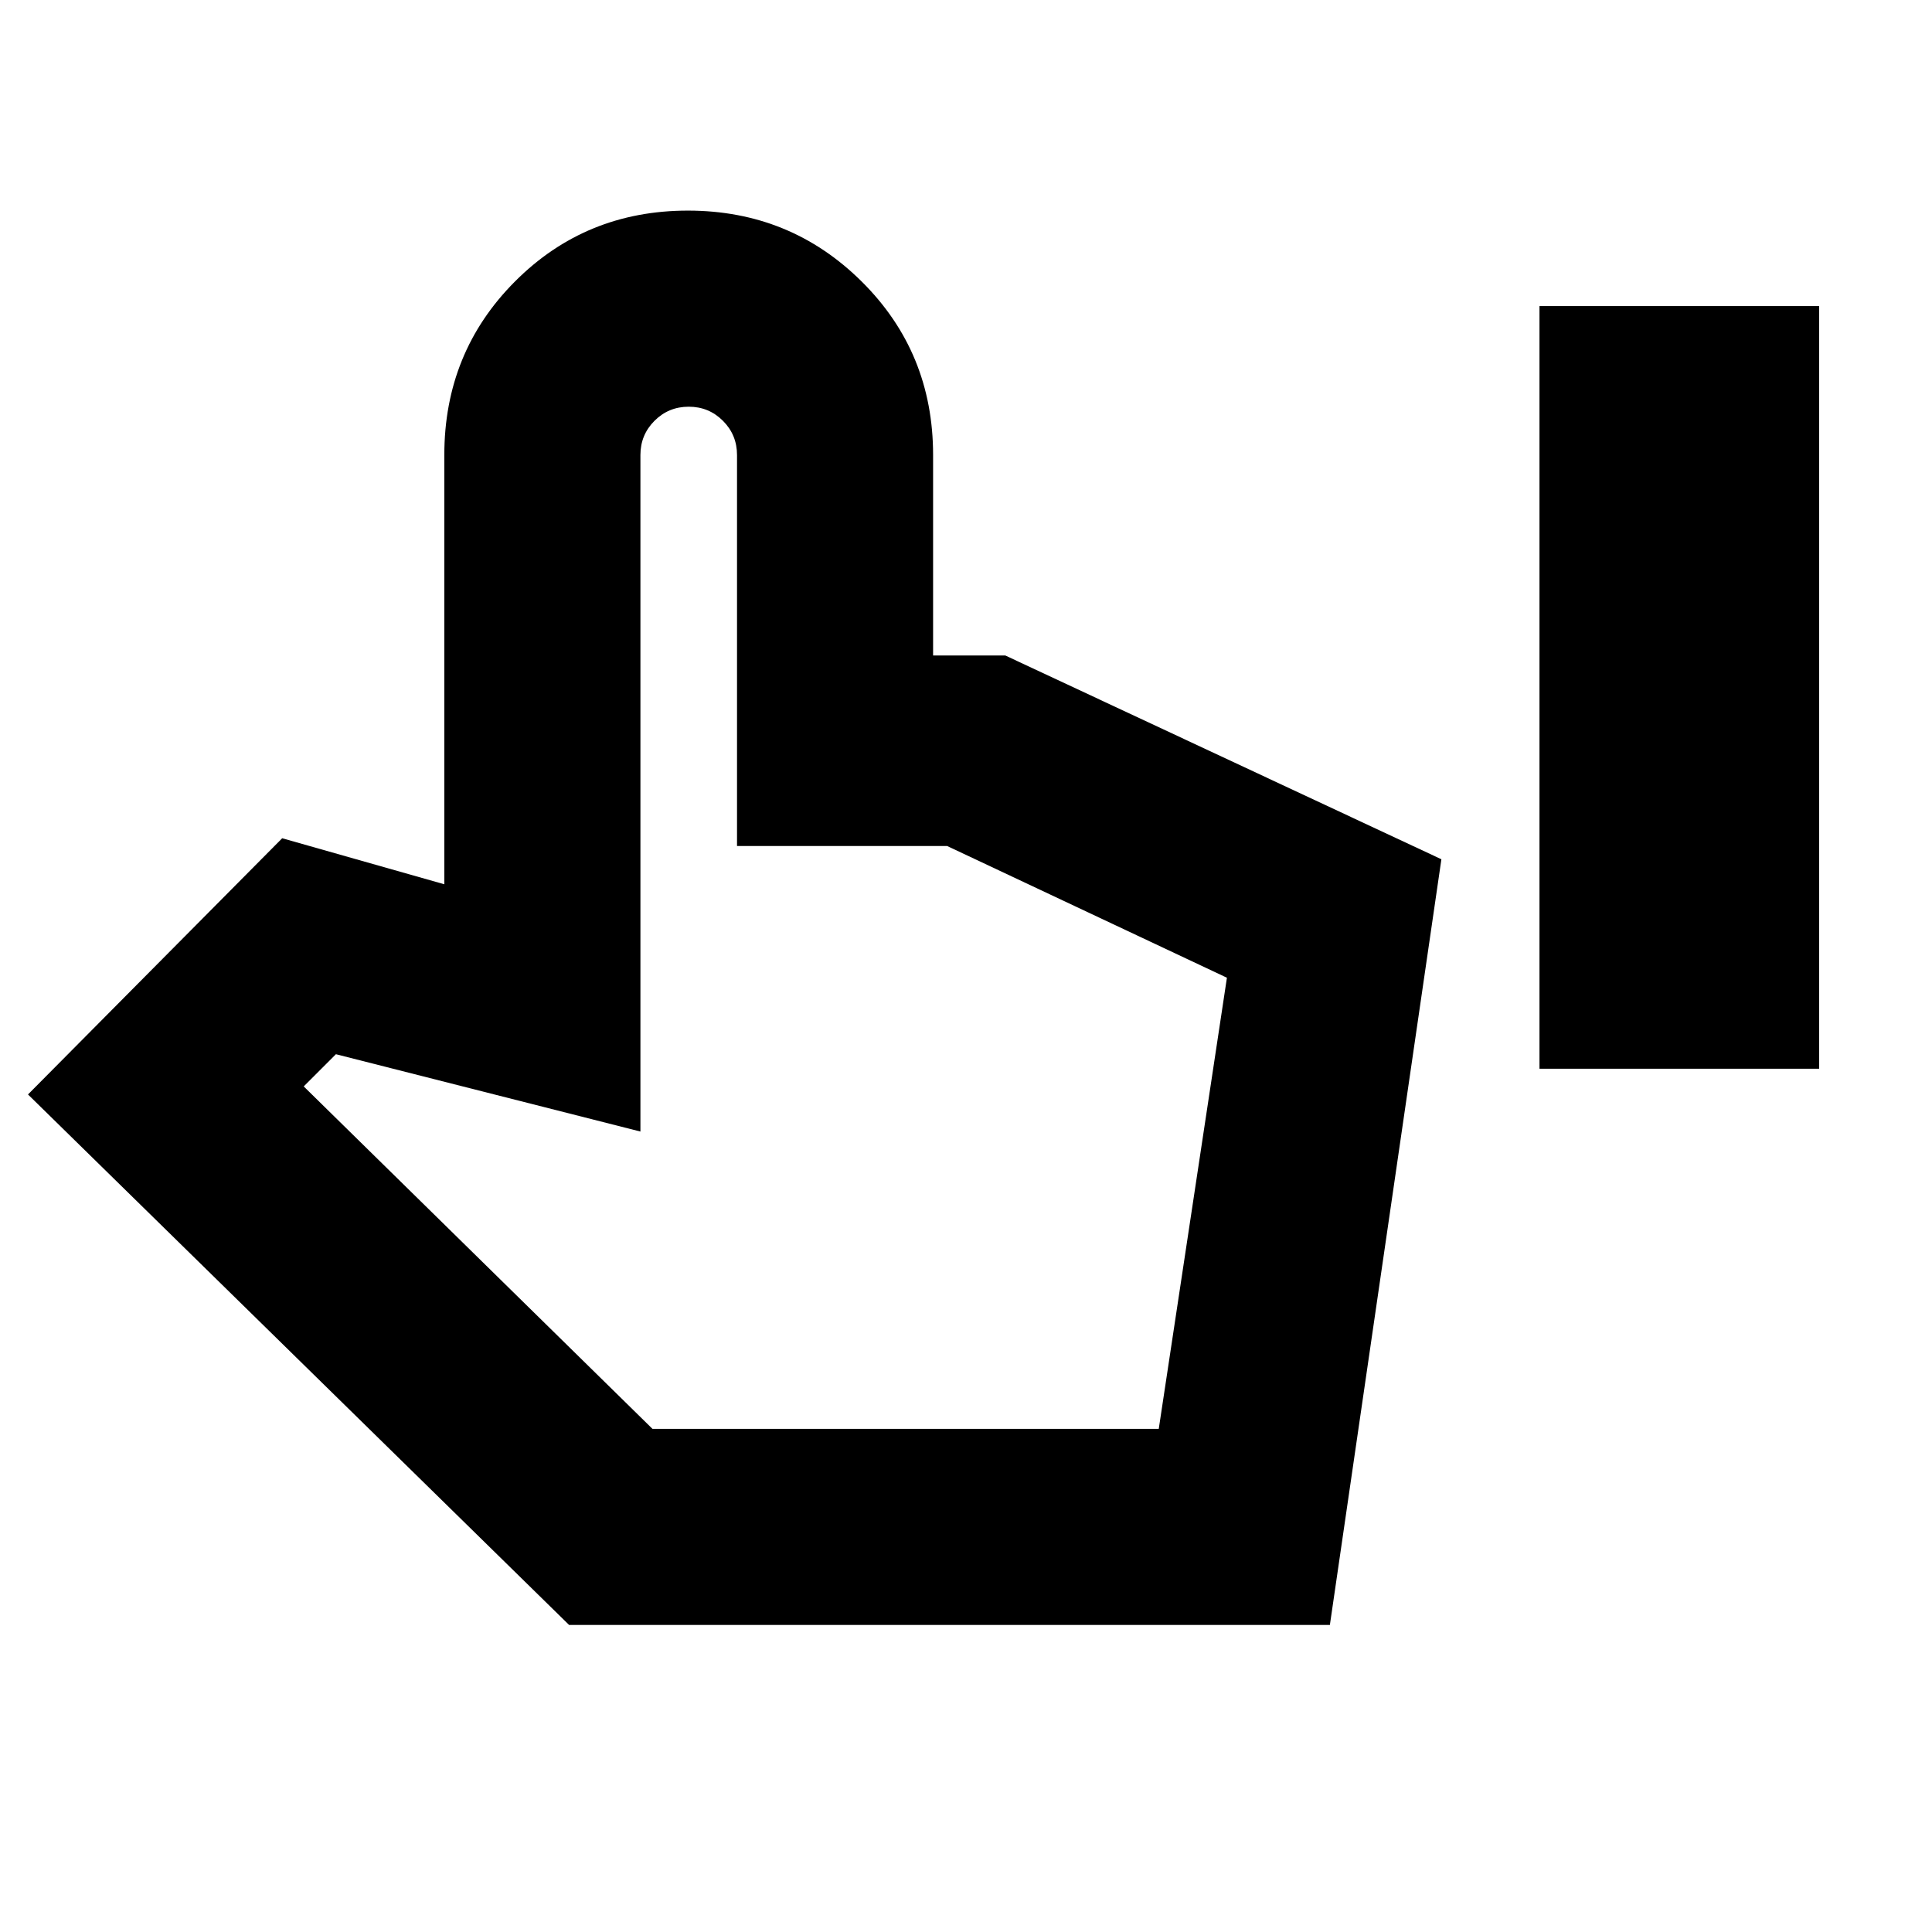 <svg xmlns="http://www.w3.org/2000/svg" height="20" viewBox="0 -960 960 960" width="20"><path d="M764.96-428.96v-378.95h138.95v378.95H764.96ZM282.78-152.57 13.91-416.17l126.31-127.31 80.56 22.87v-213.3q0-51.01 35.1-86.22 35.1-35.22 85.94-35.22 50.83 0 86.33 35.22 35.5 35.21 35.5 86.22v99.61h35.87l216.7 101.26-55.41 380.47H282.78ZM324.22-250h251.56l33.87-224.17-139-65.44H366.22v-194.3q0-10-7-17t-17-7q-10 0-17 7t-7 17v336.17l-151.31-38.43-16 16L324.22-250Zm0 0h-.05 251.61-251.56Z"/></svg>